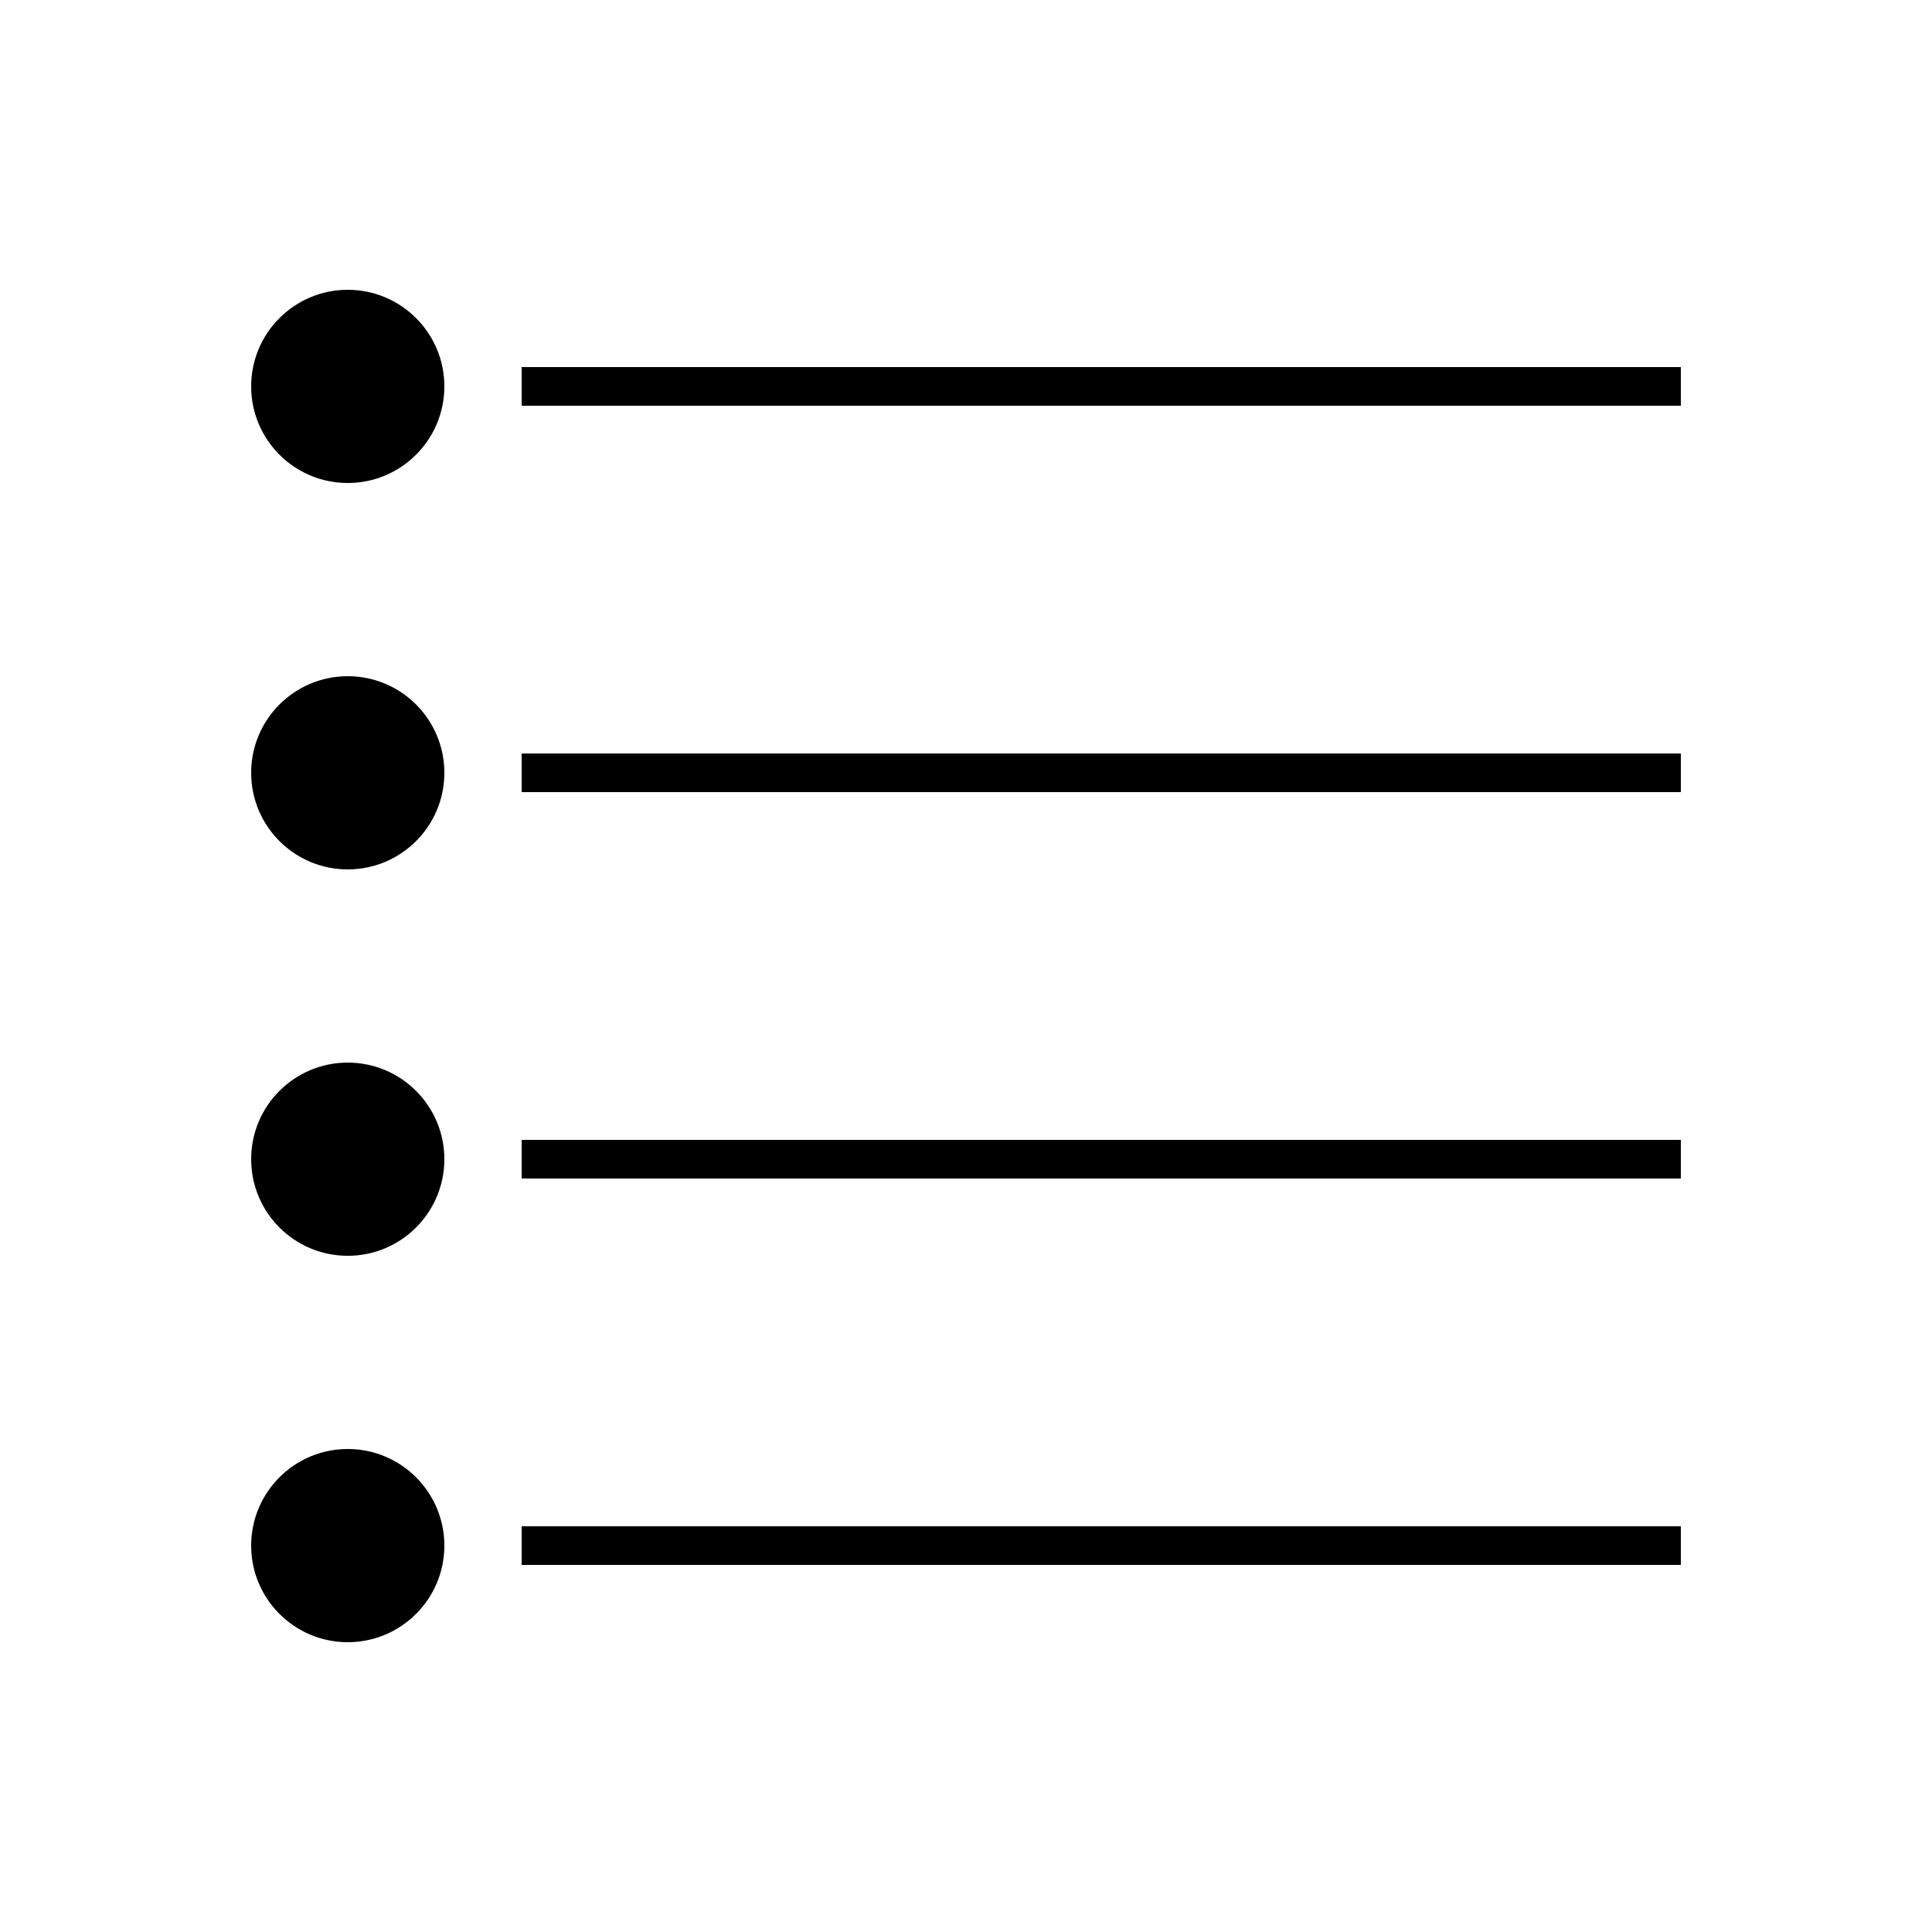 <?xml version="1.0" encoding="UTF-8" standalone="no"?>
<svg width="100px" height="100px" viewBox="0 0 100 100" version="1.1" xmlns="http://www.w3.org/2000/svg" xmlns:xlink="http://www.w3.org/1999/xlink" xmlns:sketch="http://www.bohemiancoding.com/sketch/ns">
    <!-- Generator: Sketch 3.4.1 (15681) - http://www.bohemiancoding.com/sketch -->
    <title>22-10-2015 - bullet list</title>
    <desc>Created with Sketch.</desc>
    <defs></defs>
    <g id="January" stroke="none" stroke-width="1" fill="none" fill-rule="evenodd" sketch:type="MSPage">
        <g id="22-10-2015---bullet-list" sketch:type="MSArtboardGroup" fill="#000000">
            <path d="M18,25 C20.761,25 23,22.761 23,20 C23,17.239 20.761,15 18,15 C15.239,15 13,17.239 13,20 C13,22.761 15.239,25 18,25 Z M27,19 L87,19 L87,21 L27,21 L27,19 Z M18,45 C20.761,45 23,42.761 23,40 C23,37.239 20.761,35 18,35 C15.239,35 13,37.239 13,40 C13,42.761 15.239,45 18,45 Z M27,39 L87,39 L87,41 L27,41 L27,39 Z M18,65 C20.761,65 23,62.761 23,60 C23,57.239 20.761,55 18,55 C15.239,55 13,57.239 13,60 C13,62.761 15.239,65 18,65 Z M27,59 L87,59 L87,61 L27,61 L27,59 Z M18,85 C20.761,85 23,82.761 23,80 C23,77.239 20.761,75 18,75 C15.239,75 13,77.239 13,80 C13,82.761 15.239,85 18,85 Z M27,79 L87,79 L87,81 L27,81 L27,79 Z" id="bullet-list" sketch:type="MSShapeGroup"></path>
        </g>
    </g>
</svg>